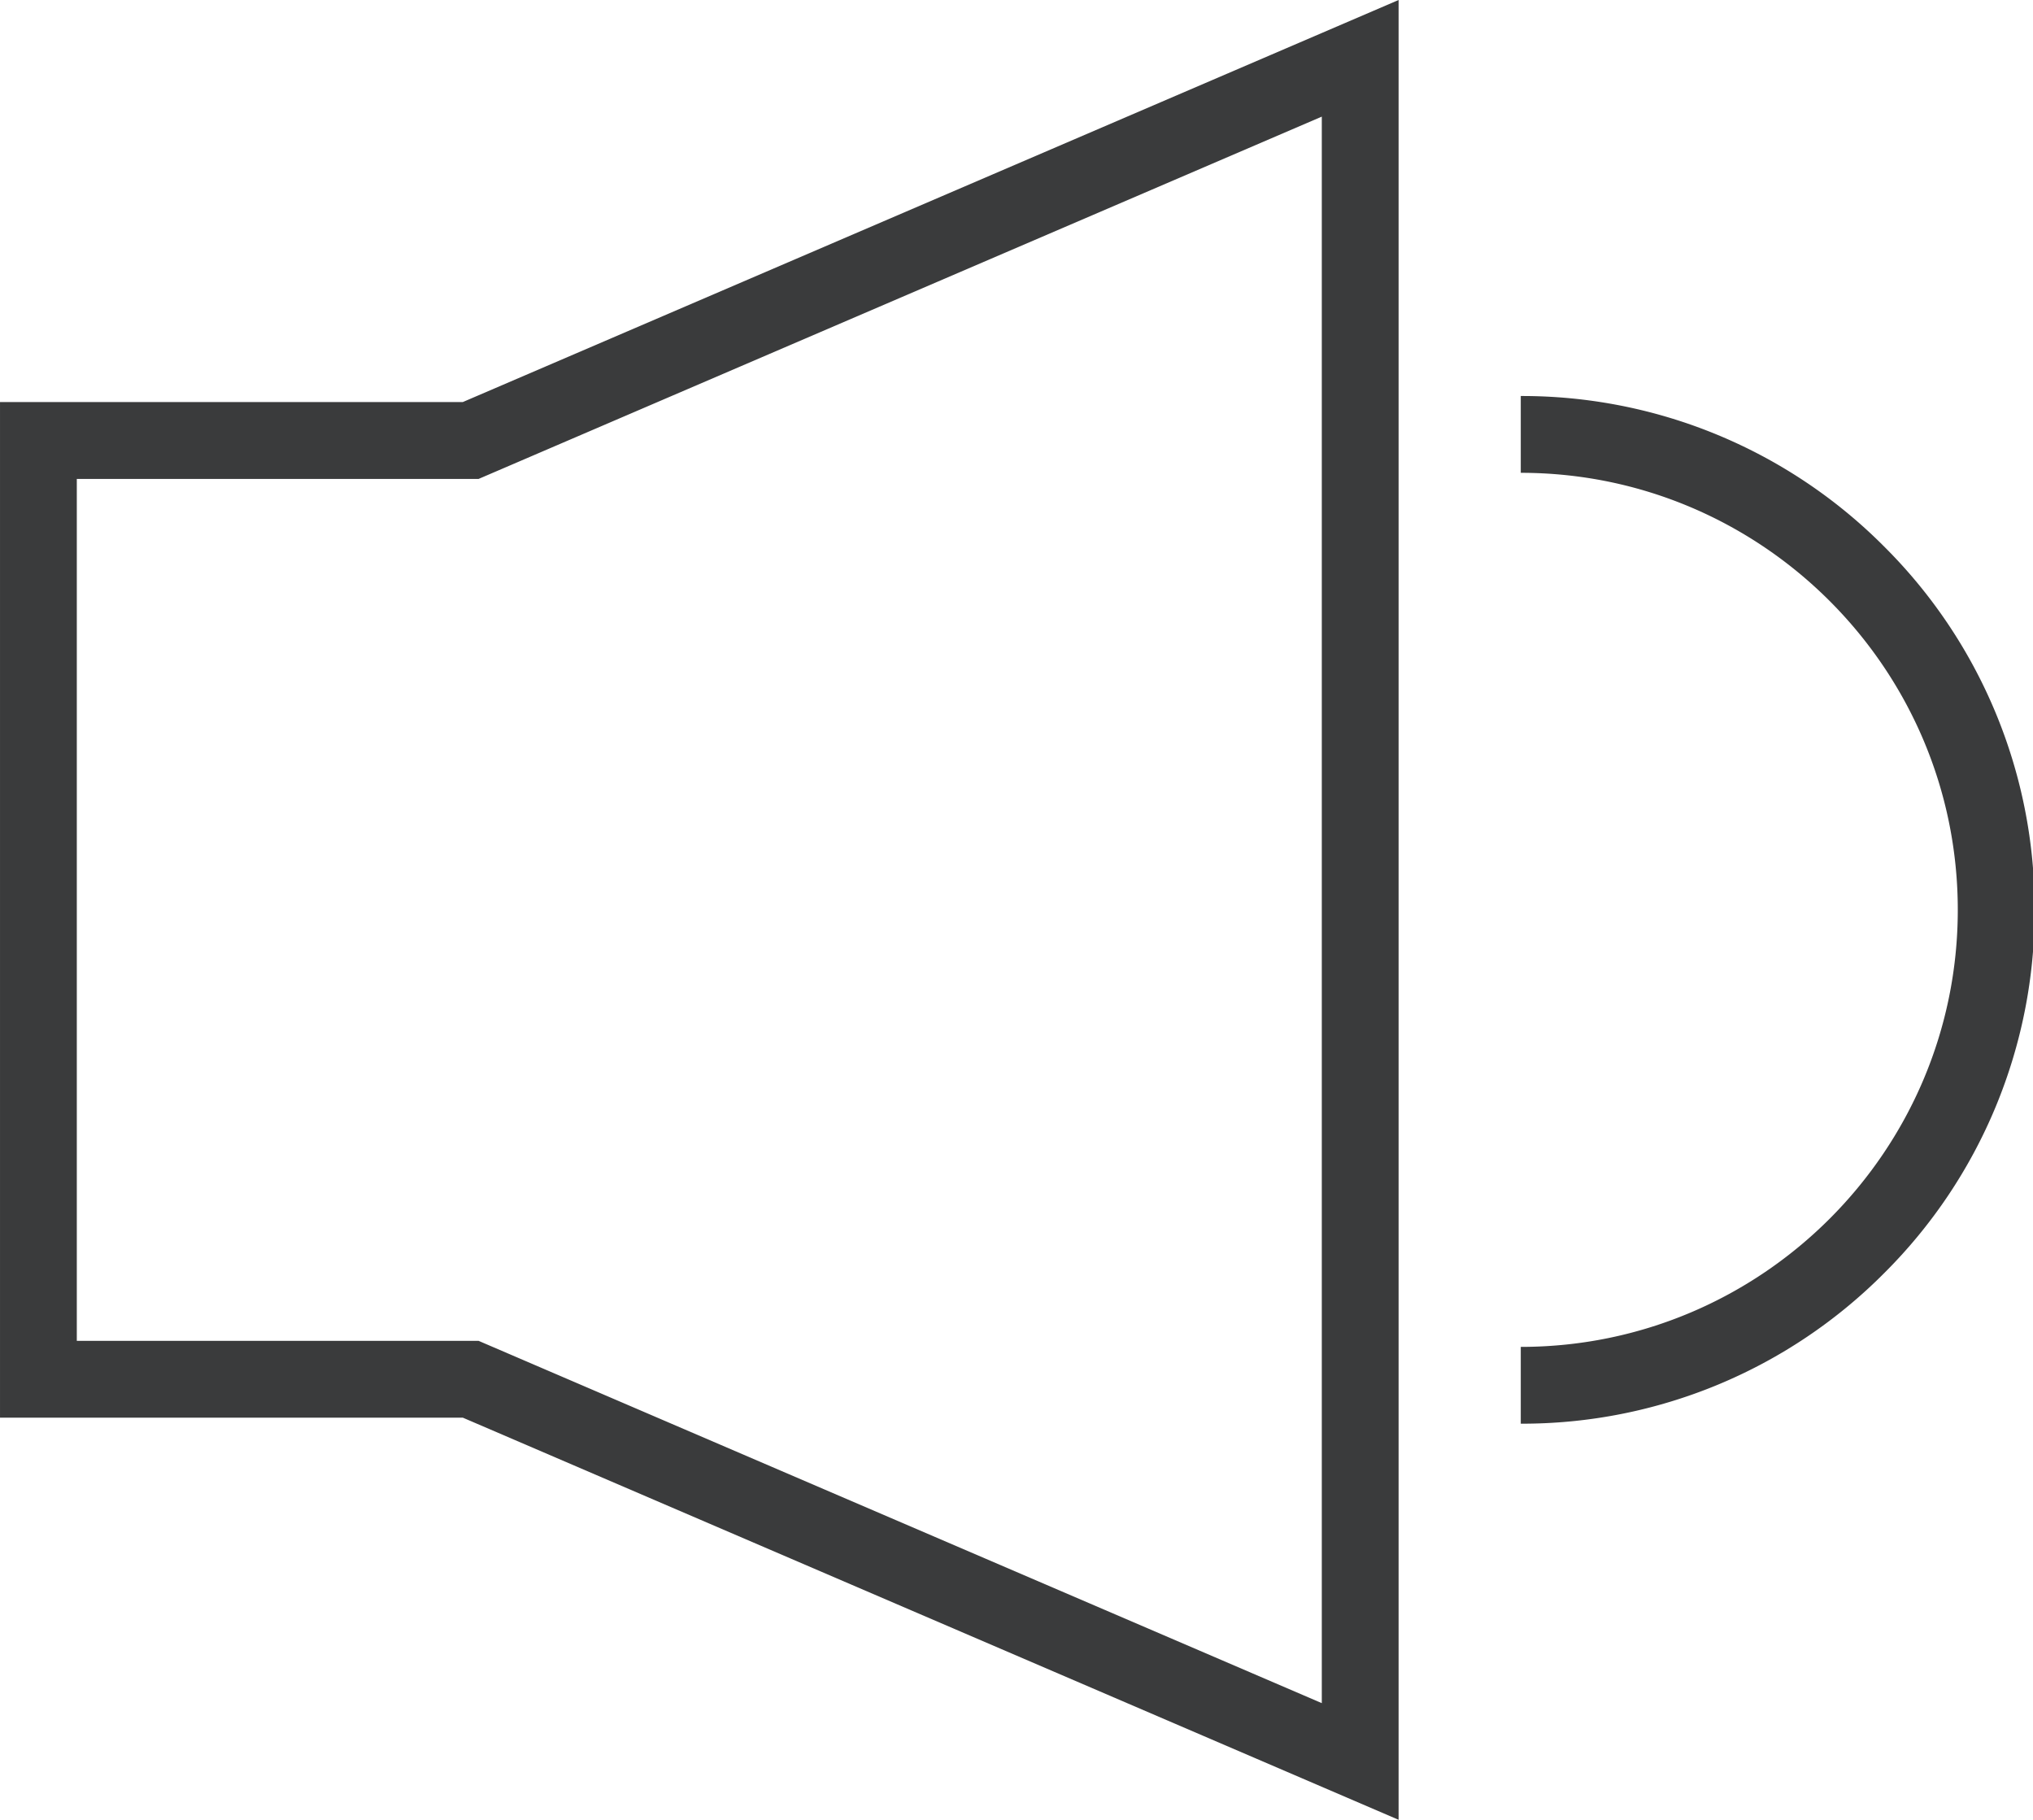 <?xml version="1.0" standalone="no"?><!DOCTYPE svg PUBLIC "-//W3C//DTD SVG 1.1//EN" "http://www.w3.org/Graphics/SVG/1.1/DTD/svg11.dtd"><svg class="icon" width="200px" height="179.02px" viewBox="0 0 1144 1024" version="1.1" xmlns="http://www.w3.org/2000/svg"><path d="M787.012 1024L260.436 797.718H0V226.233h260.436L787.012 0zM43.217 754.501h226.11l474.469 203.859v-892.733l-474.469 203.859H43.217zM855.764 801.113v-43.217c135.601 0 245.915-110.314 245.915-245.915s-110.314-245.927-245.915-245.927v-43.217a287.243 287.243 0 0 1 204.452 84.68 287.243 287.243 0 0 1 84.692 204.464 287.243 287.243 0 0 1-84.692 204.452 287.243 287.243 0 0 1-204.452 84.68z" fill="#3A3B3C" /></svg>